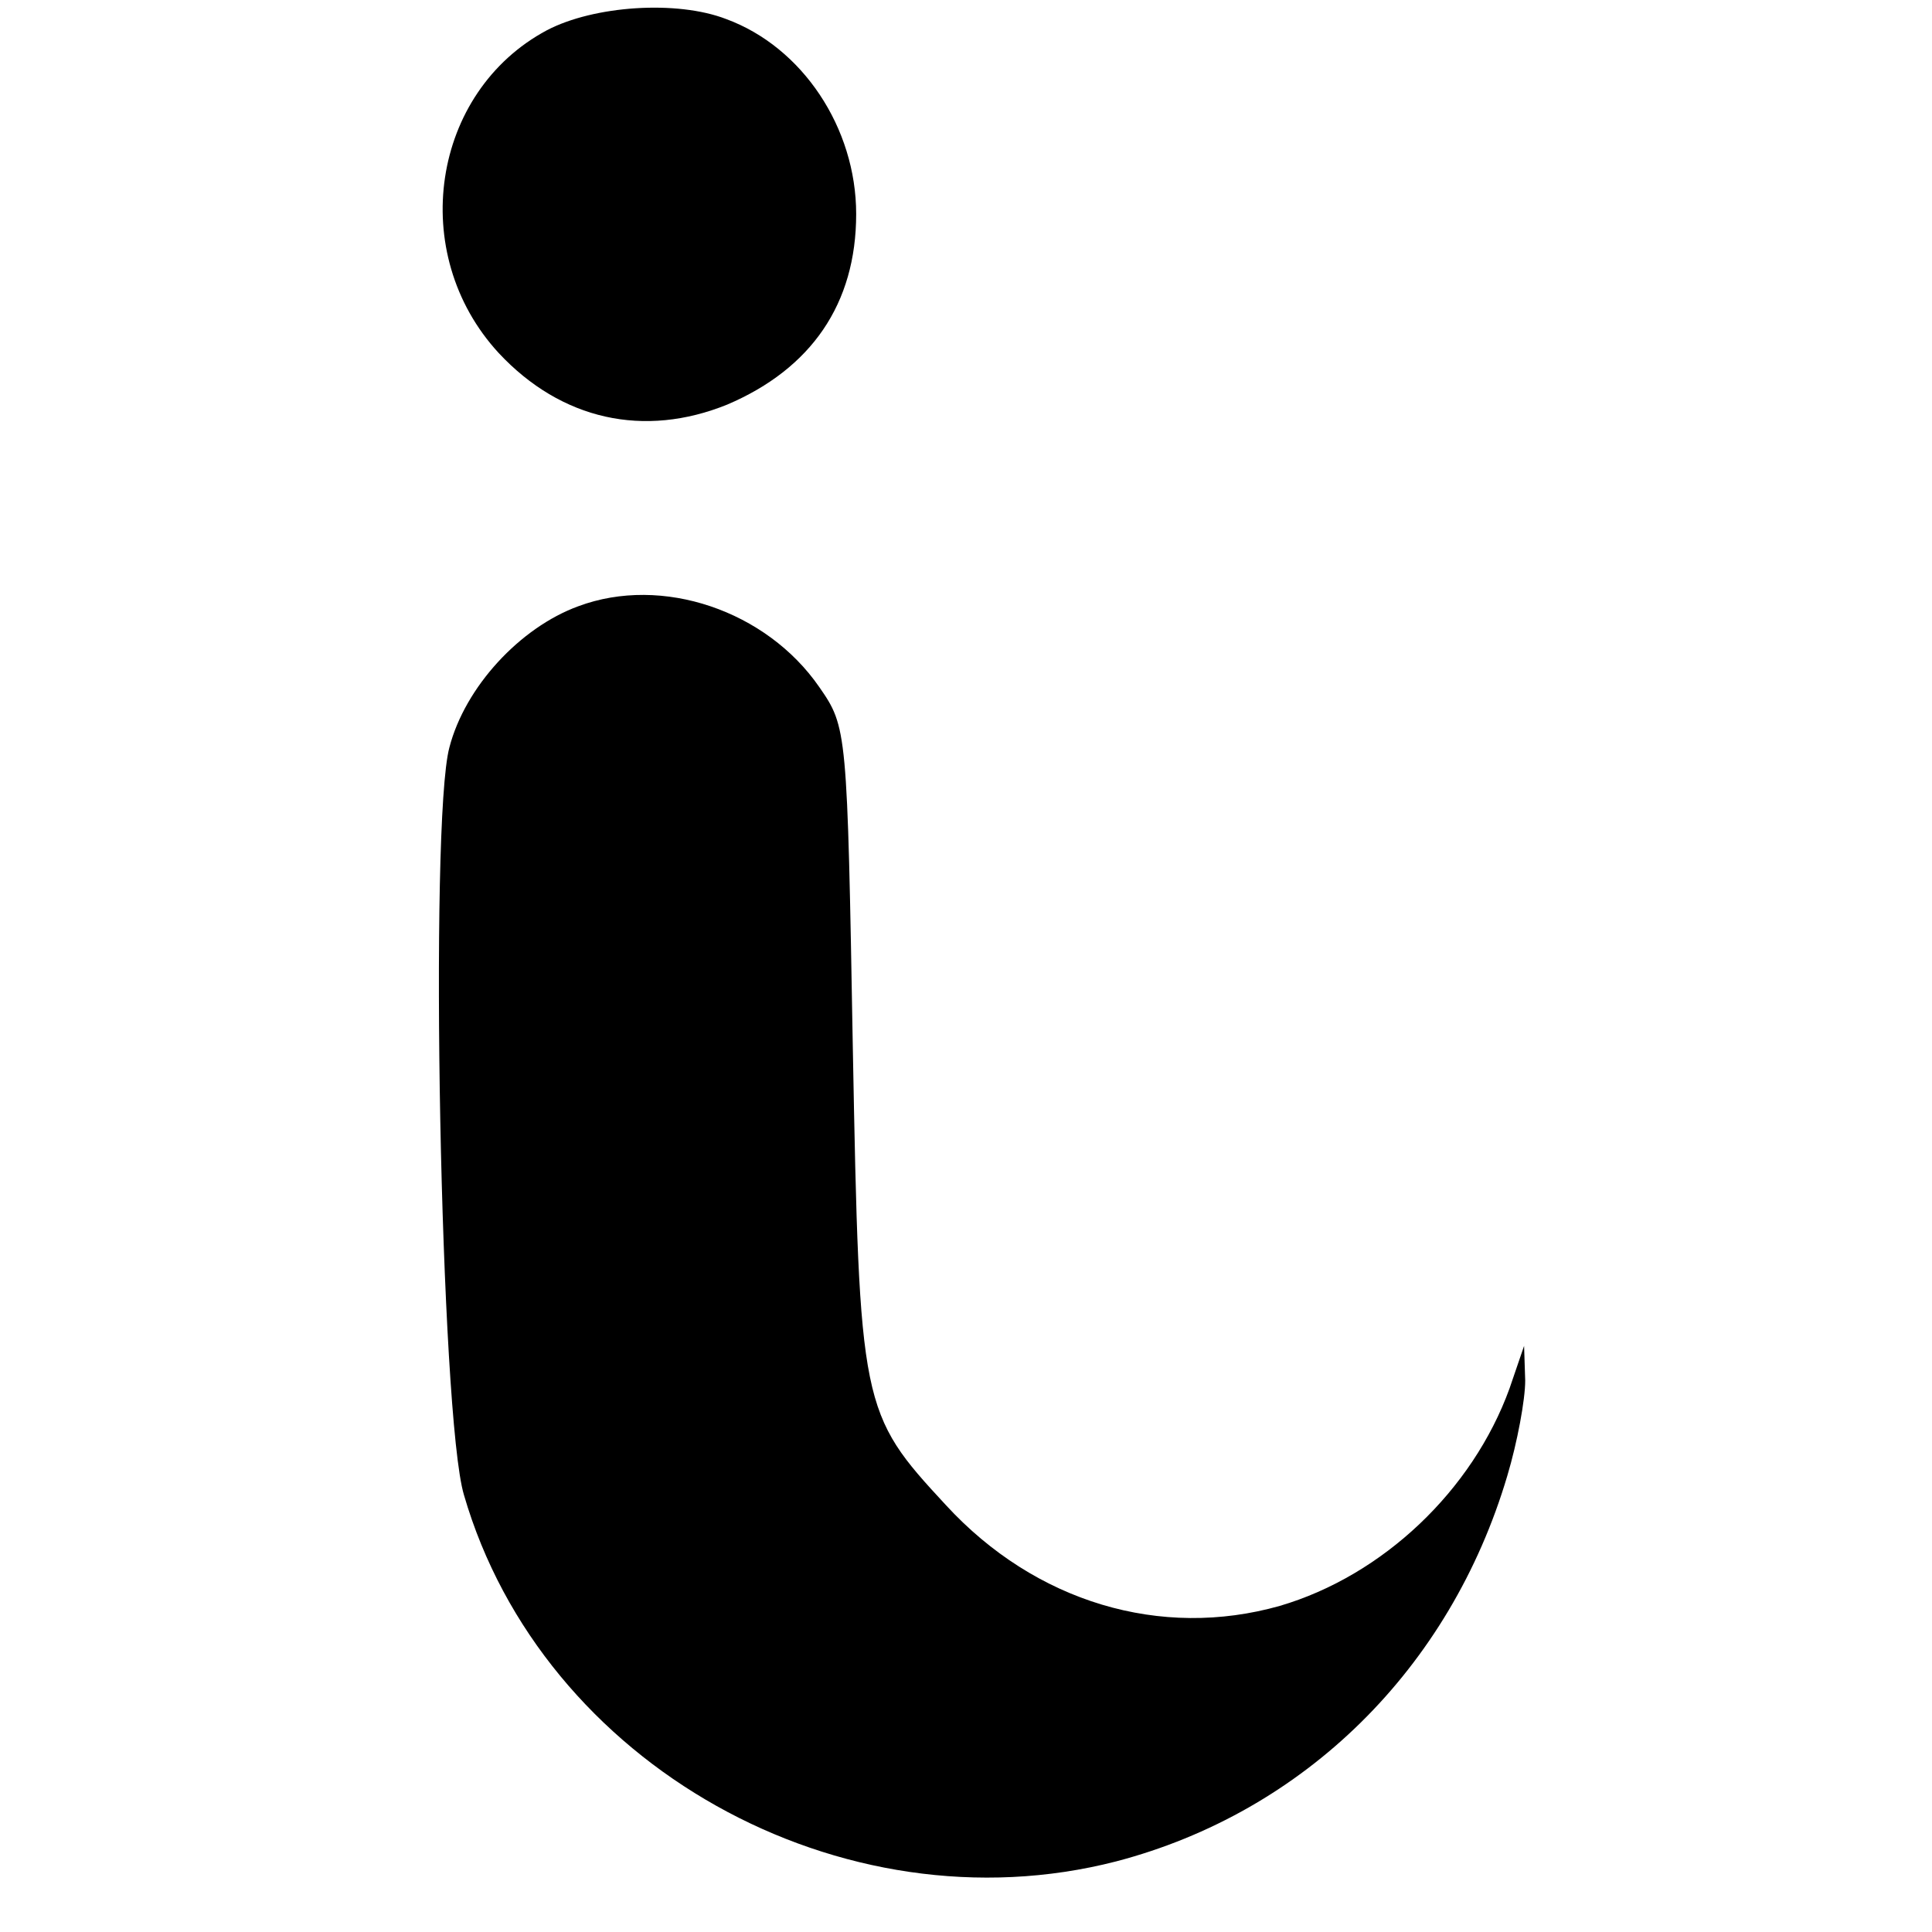 <svg height="2500" viewBox="33.2 18.4 99.8 172.4" width="2500" xmlns="http://www.w3.org/2000/svg"><path d="m45.7 21.1c-10.3 5.5-12.5 19.9-4.3 28.8 5.6 6 13 7.6 20.4 4.6 7.5-3.2 11.5-9 11.5-17 0-7.7-4.8-14.9-11.6-17.4-4.4-1.7-11.8-1.2-16 1zm2.8 51.4c-5.2 1.9-10.1 7.2-11.5 12.6-1.8 6.7-.8 59.7 1.3 66.7 7 24.1 33.7 39 58.2 32.7 16.8-4.4 29.8-17.2 34.9-34.4.9-3 1.6-6.8 1.6-8.5l-.1-3.1-1.3 3.8c-3.3 9.1-11.3 16.7-20.5 19.4-10.6 3-21.8-.3-29.8-9-7.6-8.2-7.7-8.7-8.3-40.8-.5-28.4-.5-28.6-3-32.2-4.7-6.8-14-10-21.5-7.2z"/></svg>